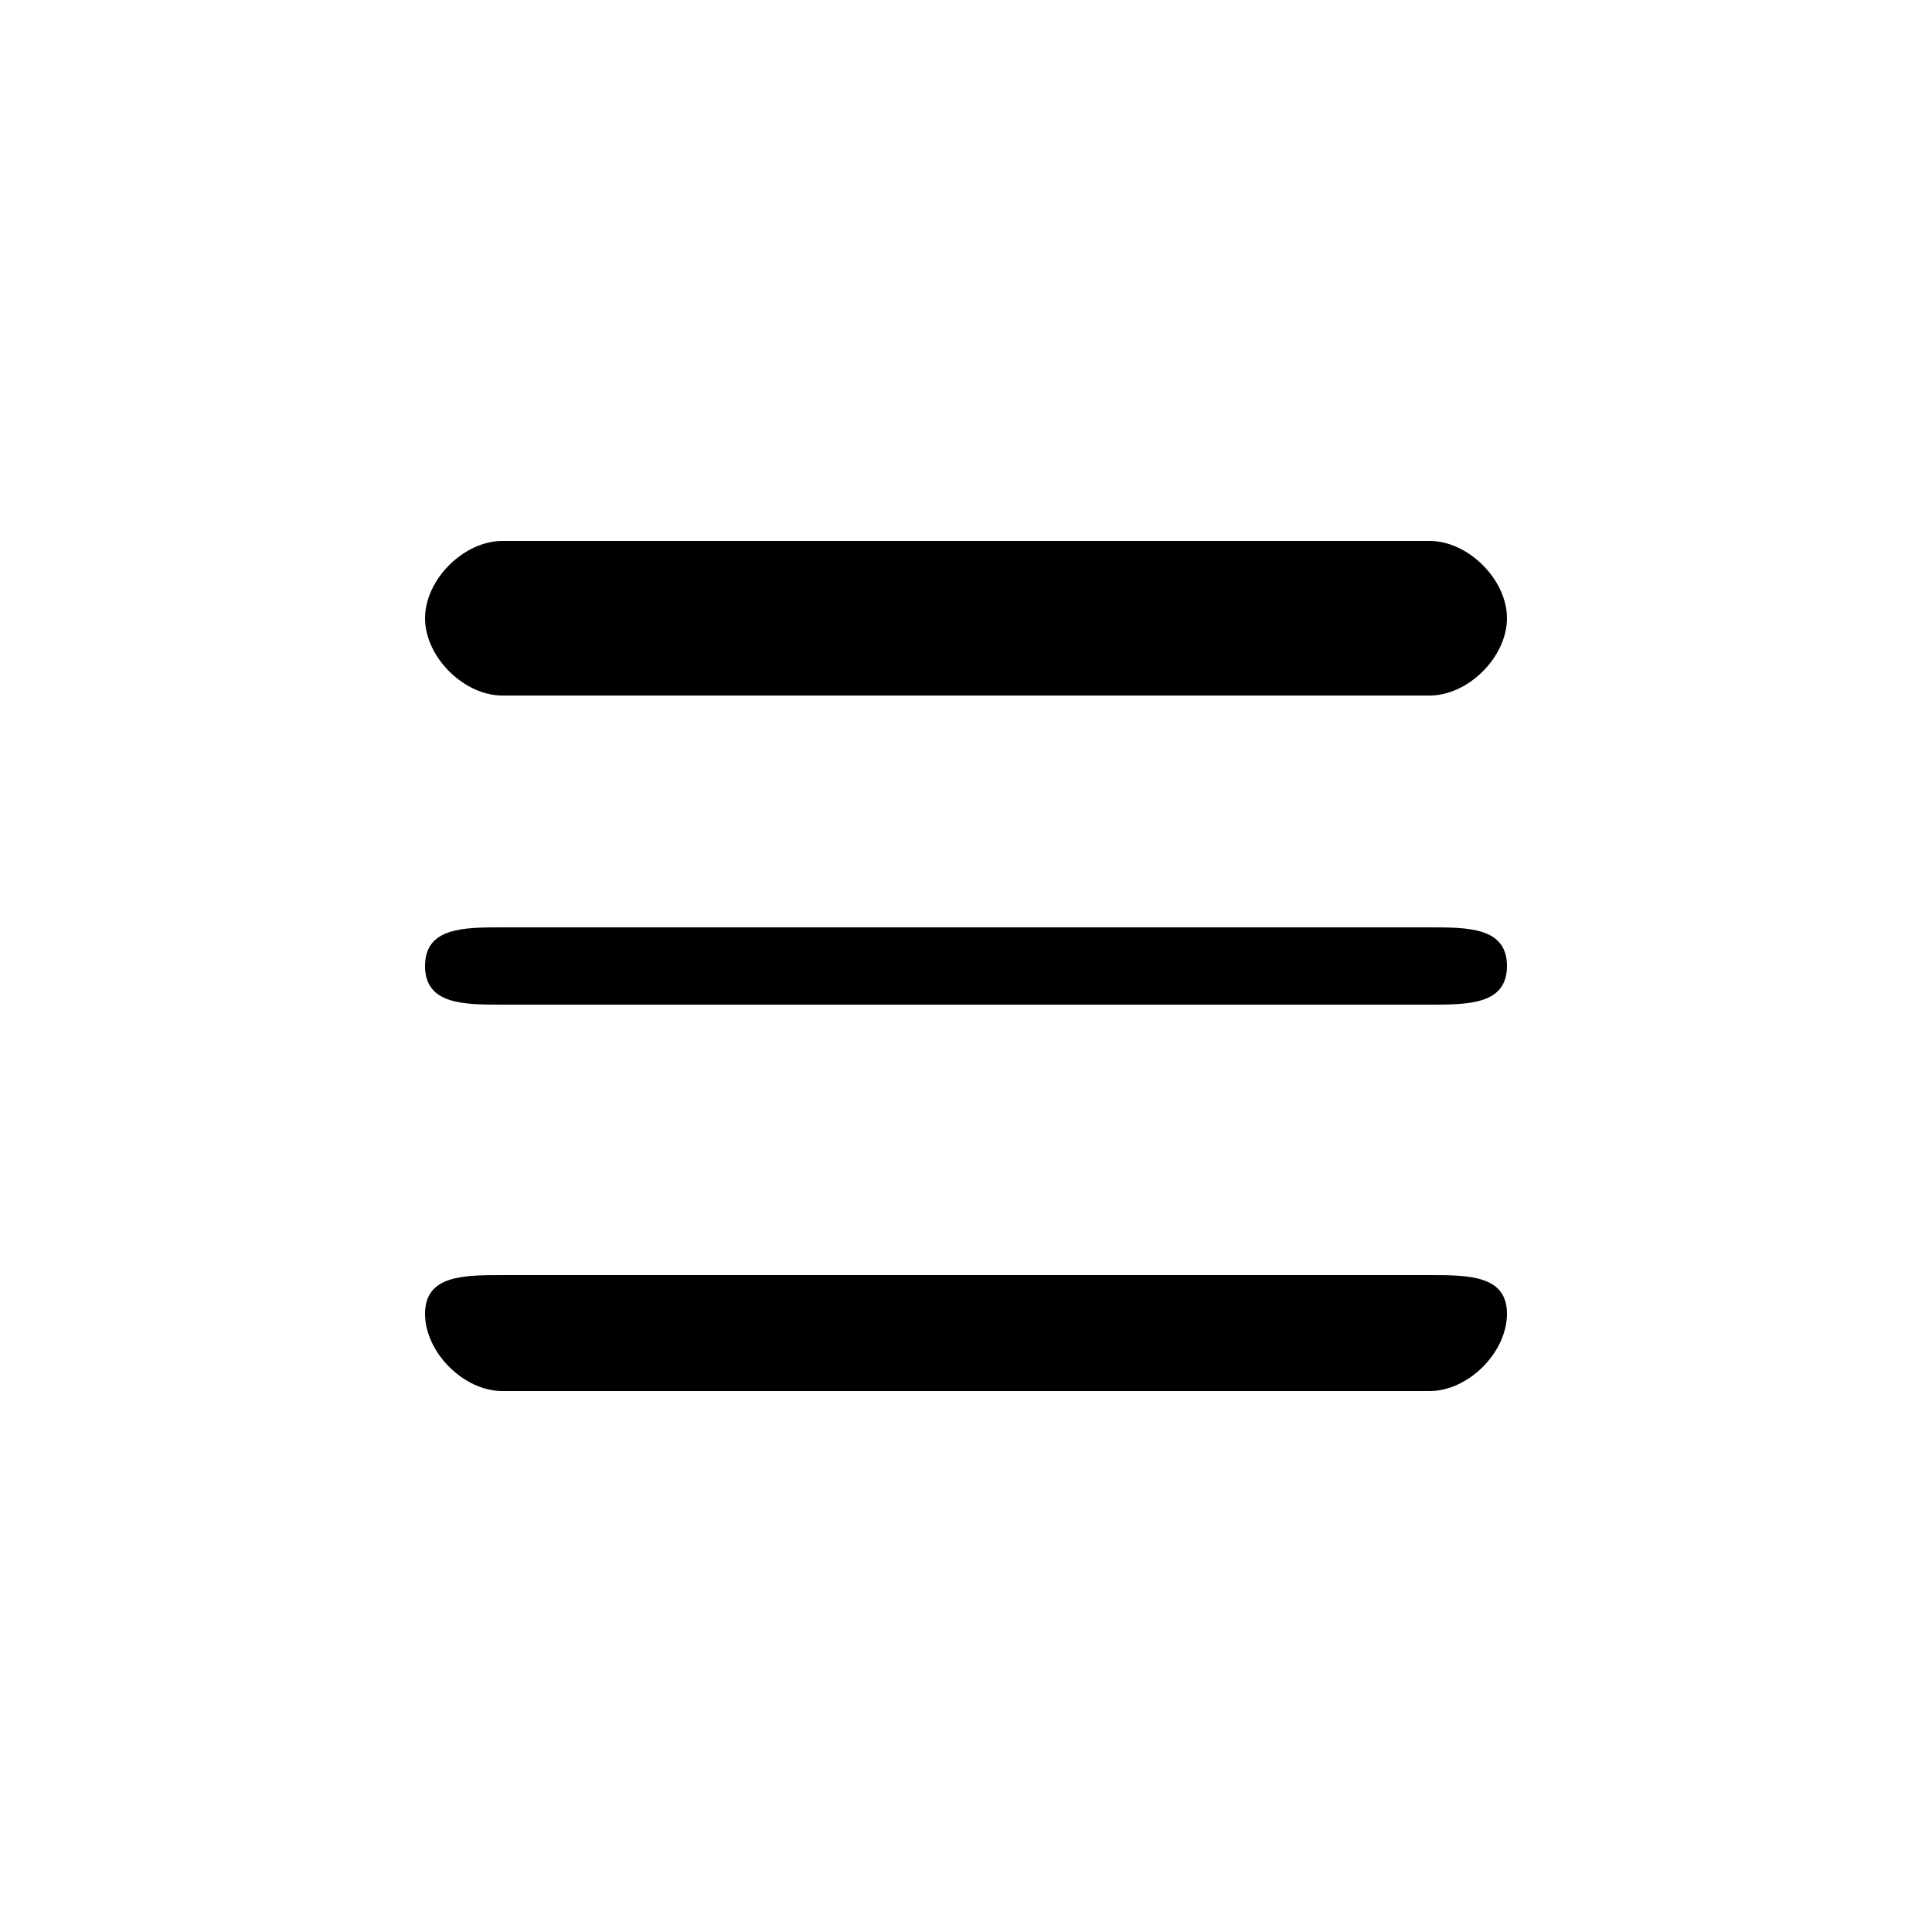 <svg xmlns="http://www.w3.org/2000/svg" viewBox="0 -44.0 50.0 50.0">
    <rect x="0" y="-44.0" width="50.0" height="50.0" fill="#808080" stroke="none"/>
    <g transform="scale(1, -1)">
        <!-- ボディの枠 -->
        <rect x="0" y="-6.0" width="50.0" height="50.0"
            stroke="white" fill="white"/>
        <!-- グリフ座標系の原点 -->
        <circle cx="0" cy="0" r="5" fill="white"/>
        <!-- グリフのアウトライン -->
        <g style="fill:black;stroke:#000000;stroke-width:0;stroke-linecap:round;stroke-linejoin:round;">
        <path d="M 13.0 20.0 C 12.0 20.0 11.0 20.0 11.0 19.0 C 11.0 18.0 12.0 18.0 13.0 18.0 L 37.0 18.0 C 38.0 18.0 39.0 18.0 39.0 19.0 C 39.0 20.0 38.0 20.0 37.0 20.0 Z M 13.0 30.0 C 12.0 30.0 11.0 29.0 11.0 28.0 C 11.0 27.0 12.0 26.0 13.0 26.0 L 37.0 26.0 C 38.0 26.0 39.0 27.0 39.0 28.0 C 39.0 29.0 38.0 30.0 37.0 30.0 Z M 13.0 11.0 C 12.0 11.0 11.0 11.0 11.0 10.0 C 11.0 9.0 12.0 8.0 13.0 8.0 L 37.0 8.0 C 38.0 8.0 39.0 9.0 39.0 10.0 C 39.0 11.0 38.0 11.0 37.0 11.0 Z"/>
    </g>
    </g>
</svg>
